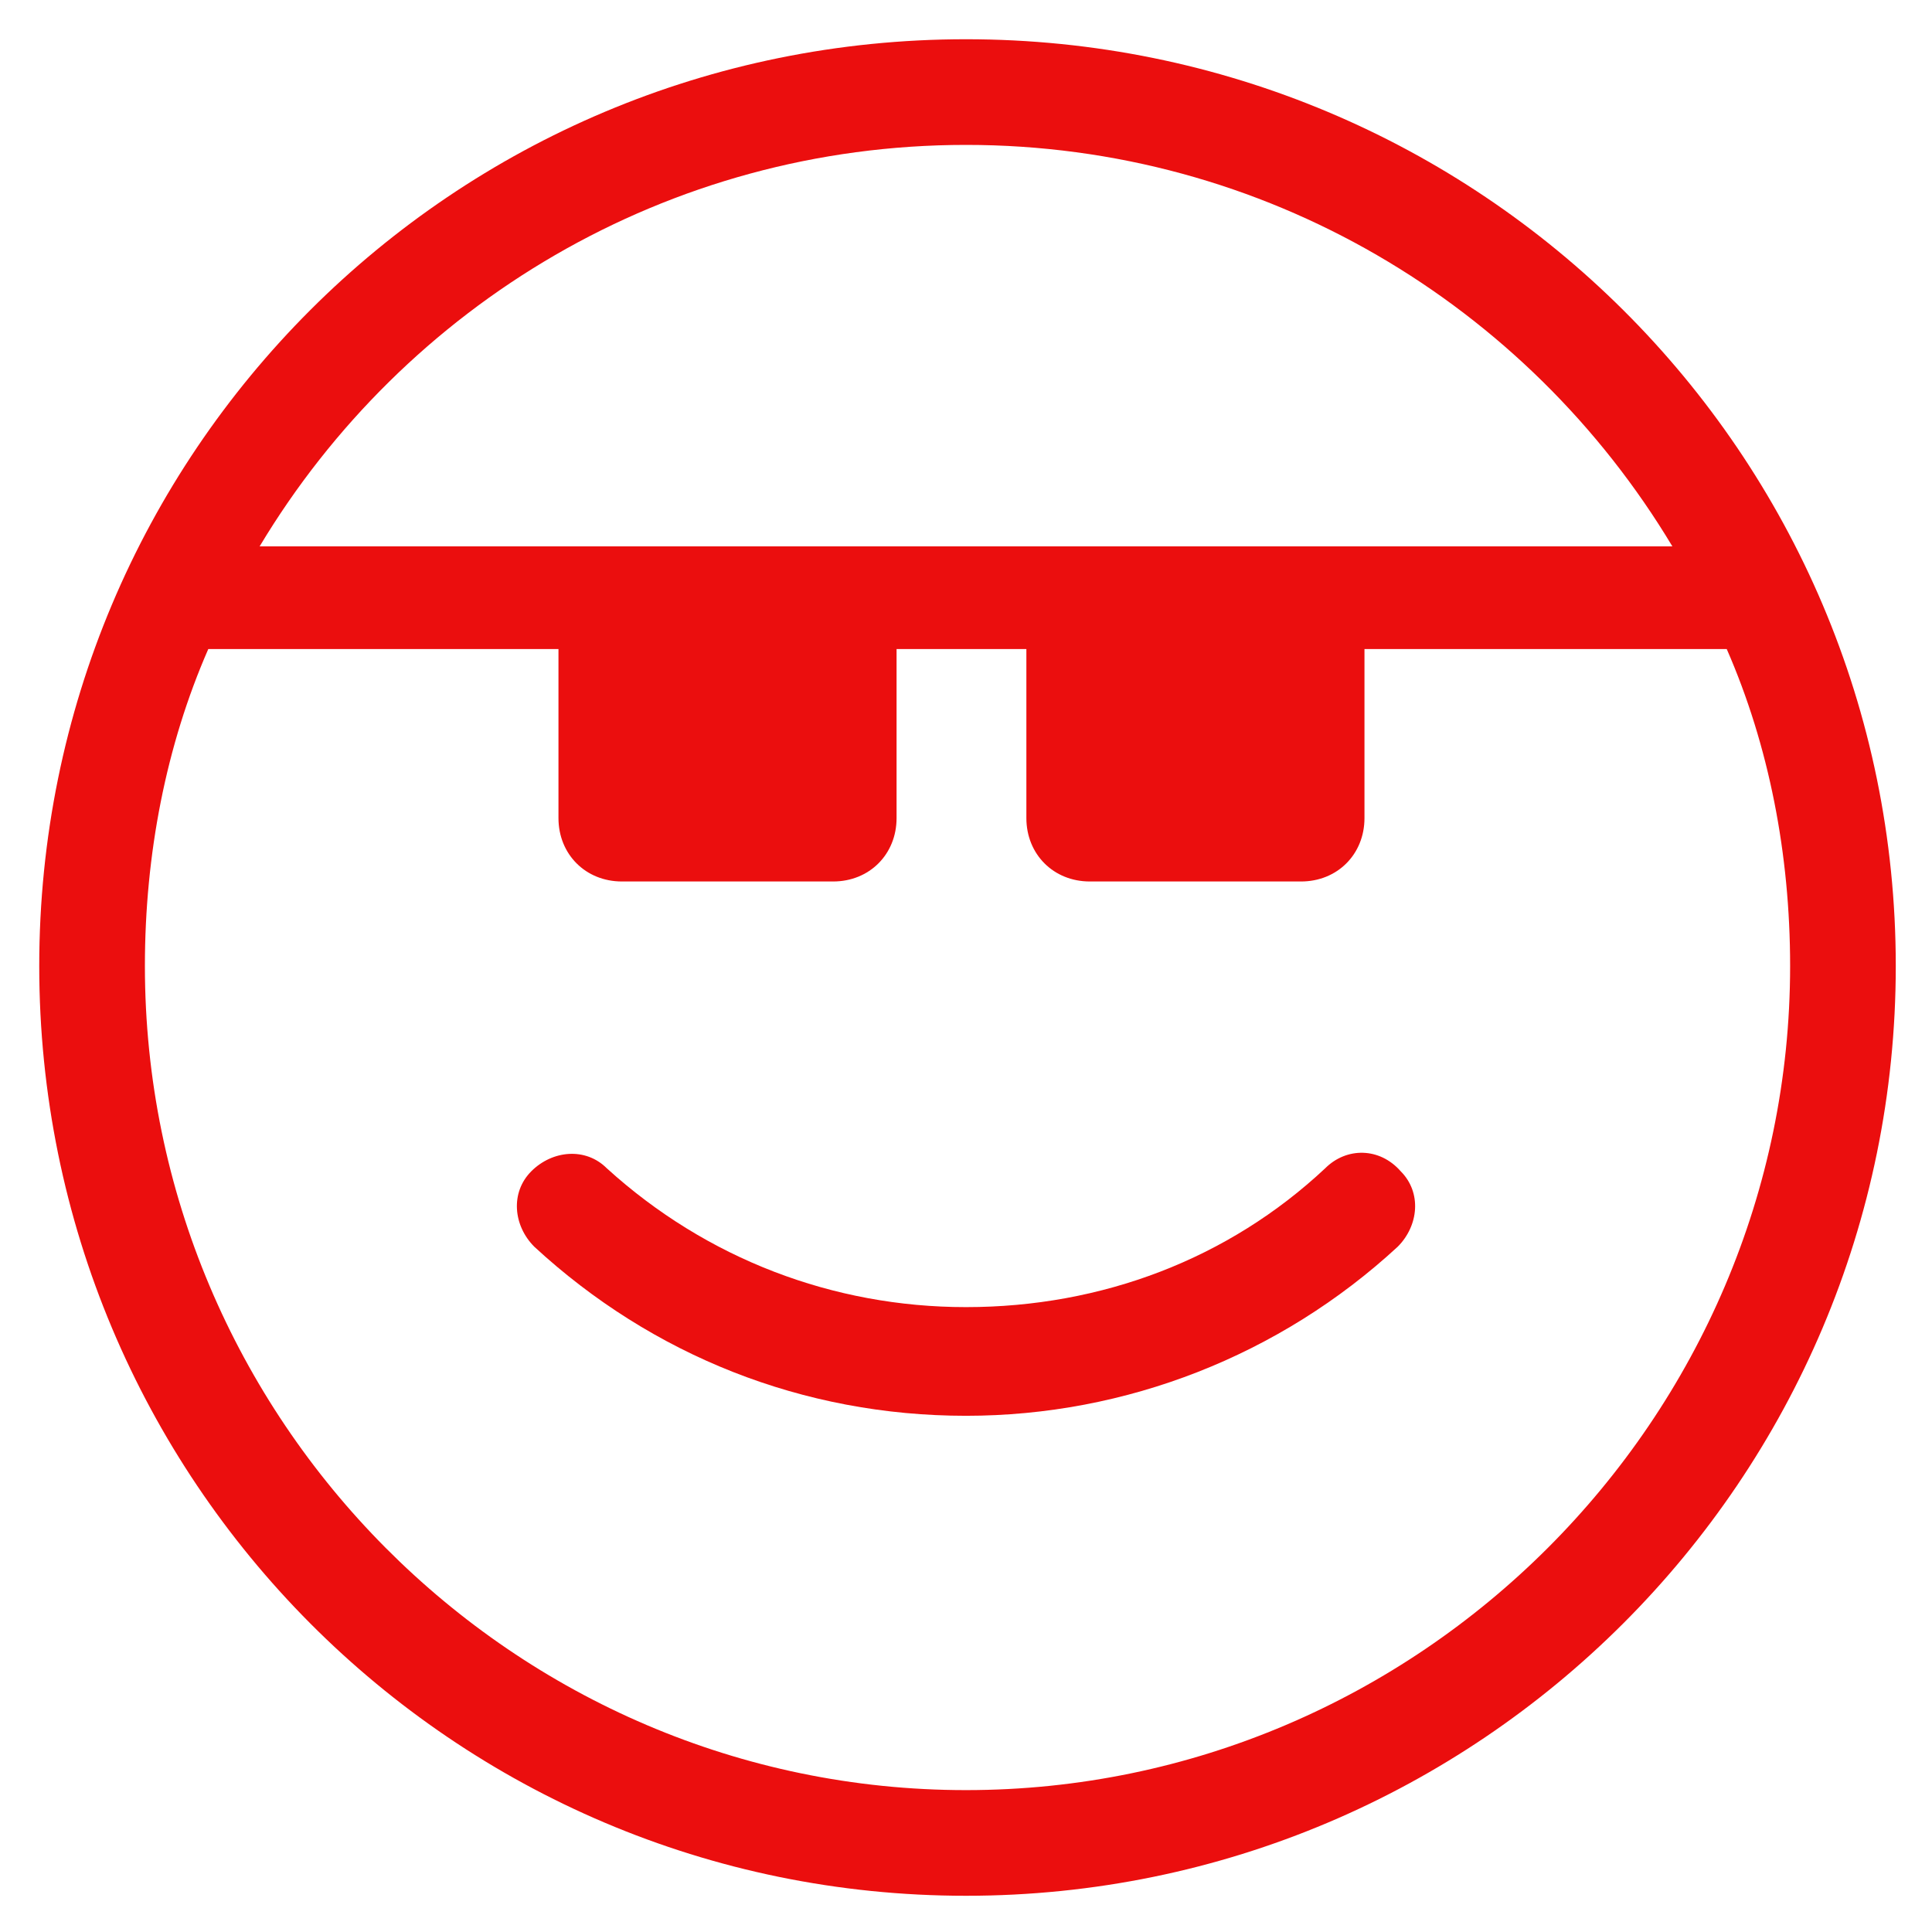 <?xml version="1.0" encoding="utf-8"?>
<!-- Generator: Adobe Illustrator 22.0.1, SVG Export Plug-In . SVG Version: 6.00 Build 0)  -->
<svg fill="#EB0E0E" width="52" height="52" version="1.1" id="lni_lni-cool" xmlns="http://www.w3.org/2000/svg" xmlns:xlink="http://www.w3.org/1999/xlink" x="0px"
	 y="0px" viewBox="0 0 64 64" style="enable-background:new 0 0 64 64;" xml:space="preserve">
<g>
	<path d="M32,1.3C15,1.3,1.3,15,1.3,32C1.3,49,15,62.8,32,62.8C49,62.8,62.8,49,62.8,32C62.8,15,49,1.3,32,1.3z M32,4.8
		c9.9,0,18.6,5.3,23.4,13.3H8.6C13.4,10.1,22.1,4.8,32,4.8z M32,59.3C17,59.3,4.8,47,4.8,32c0-3.7,0.7-7.3,2.1-10.5h11.6v5.6
		c0,1.2,0.9,2.1,2.1,2.1h7c1.2,0,2.1-0.9,2.1-2.1v-5.6h4.3v5.6c0,1.2,0.9,2.1,2.1,2.1h7c1.2,0,2.1-0.9,2.1-2.1v-5.6H57
		c0.1,0,0.1,0,0.2,0c1.4,3.2,2.1,6.8,2.1,10.5C59.3,47,47,59.3,32,59.3z"/>
	<path d="M43.9,38.7c-3.2,3-7.4,4.6-11.9,4.6c-4.4,0-8.6-1.6-11.9-4.6c-0.7-0.7-1.8-0.6-2.5,0.1c-0.7,0.7-0.6,1.8,0.1,2.5
		c3.9,3.6,8.9,5.6,14.3,5.6c5.3,0,10.4-2,14.3-5.6c0.7-0.7,0.8-1.8,0.1-2.5C45.7,38,44.6,38,43.9,38.7z"/>
</g>
</svg>
